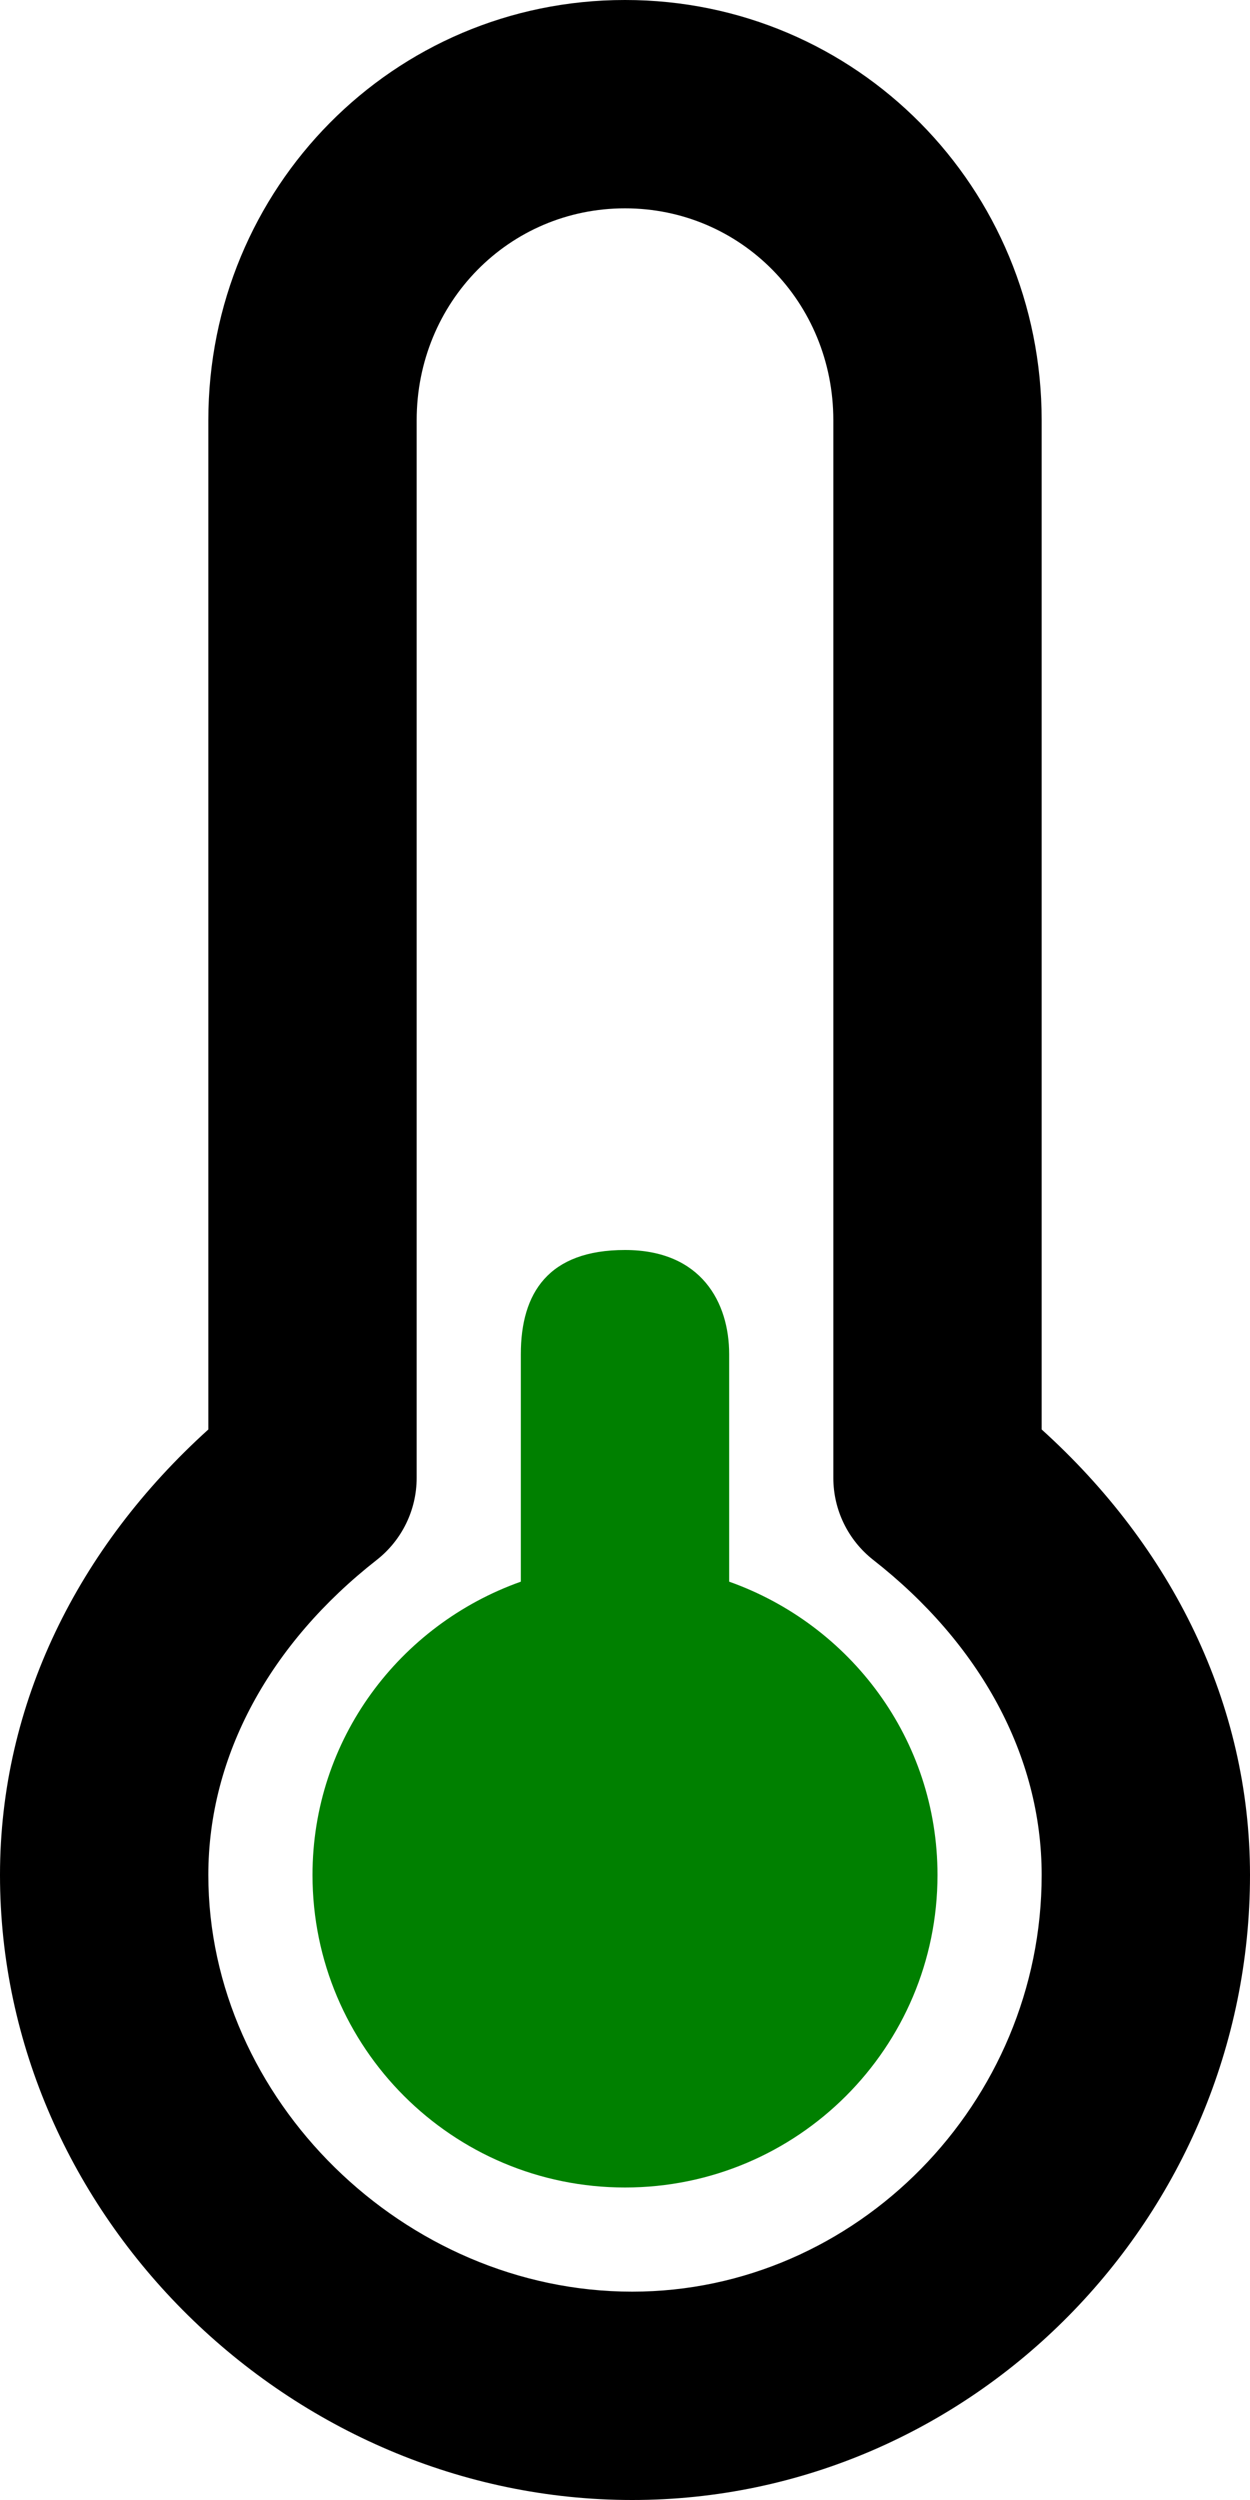 <svg xmlns="http://www.w3.org/2000/svg" xmlns:xlink="http://www.w3.org/1999/xlink" viewBox="0 0 12 24" version="1.1"><g fill="none" fill-rule="evenodd"><g fill="#000000"><path d="M10,4.035 C10,1.803 8.225,-0 6,-0 C3.775,-0 2,1.803 2,4.035 L2,13.723 C0.75,14.853 0,16.355 0,18 C0,21.267 2.785,24 6.069,24 C9.336,24 12,21.284 12,18 C12,16.355 11.25,14.853 10,13.723 L10,4.035 Z M8,14.188 C8,14.495 8.141,14.785 8.383,14.975 C9.405,15.775 10,16.85 10,18 C10,20.188 8.223,22 6.069,22 C3.881,22 2,20.154 2,18 C2,16.85 2.595,15.775 3.617,14.975 C3.859,14.785 4,14.495 4,14.188 L4,4.035 C4,2.901 4.887,2 6,2 C7.113,2 8,2.901 8,4.035 L8,14.188 Z"/><path fill="green" d="M7,15.184 L7,13 C7,12.506 6.735,12 6,12 C5.265,12 5,12.412 5,13 L5,15.184 C3.837,15.597 3,16.696 3,18 C3,19.657 4.343,21 6,21 C7.657,21 9,19.657 9,18 C9,16.696 8.163,15.597 7,15.184"/></g></g></svg>